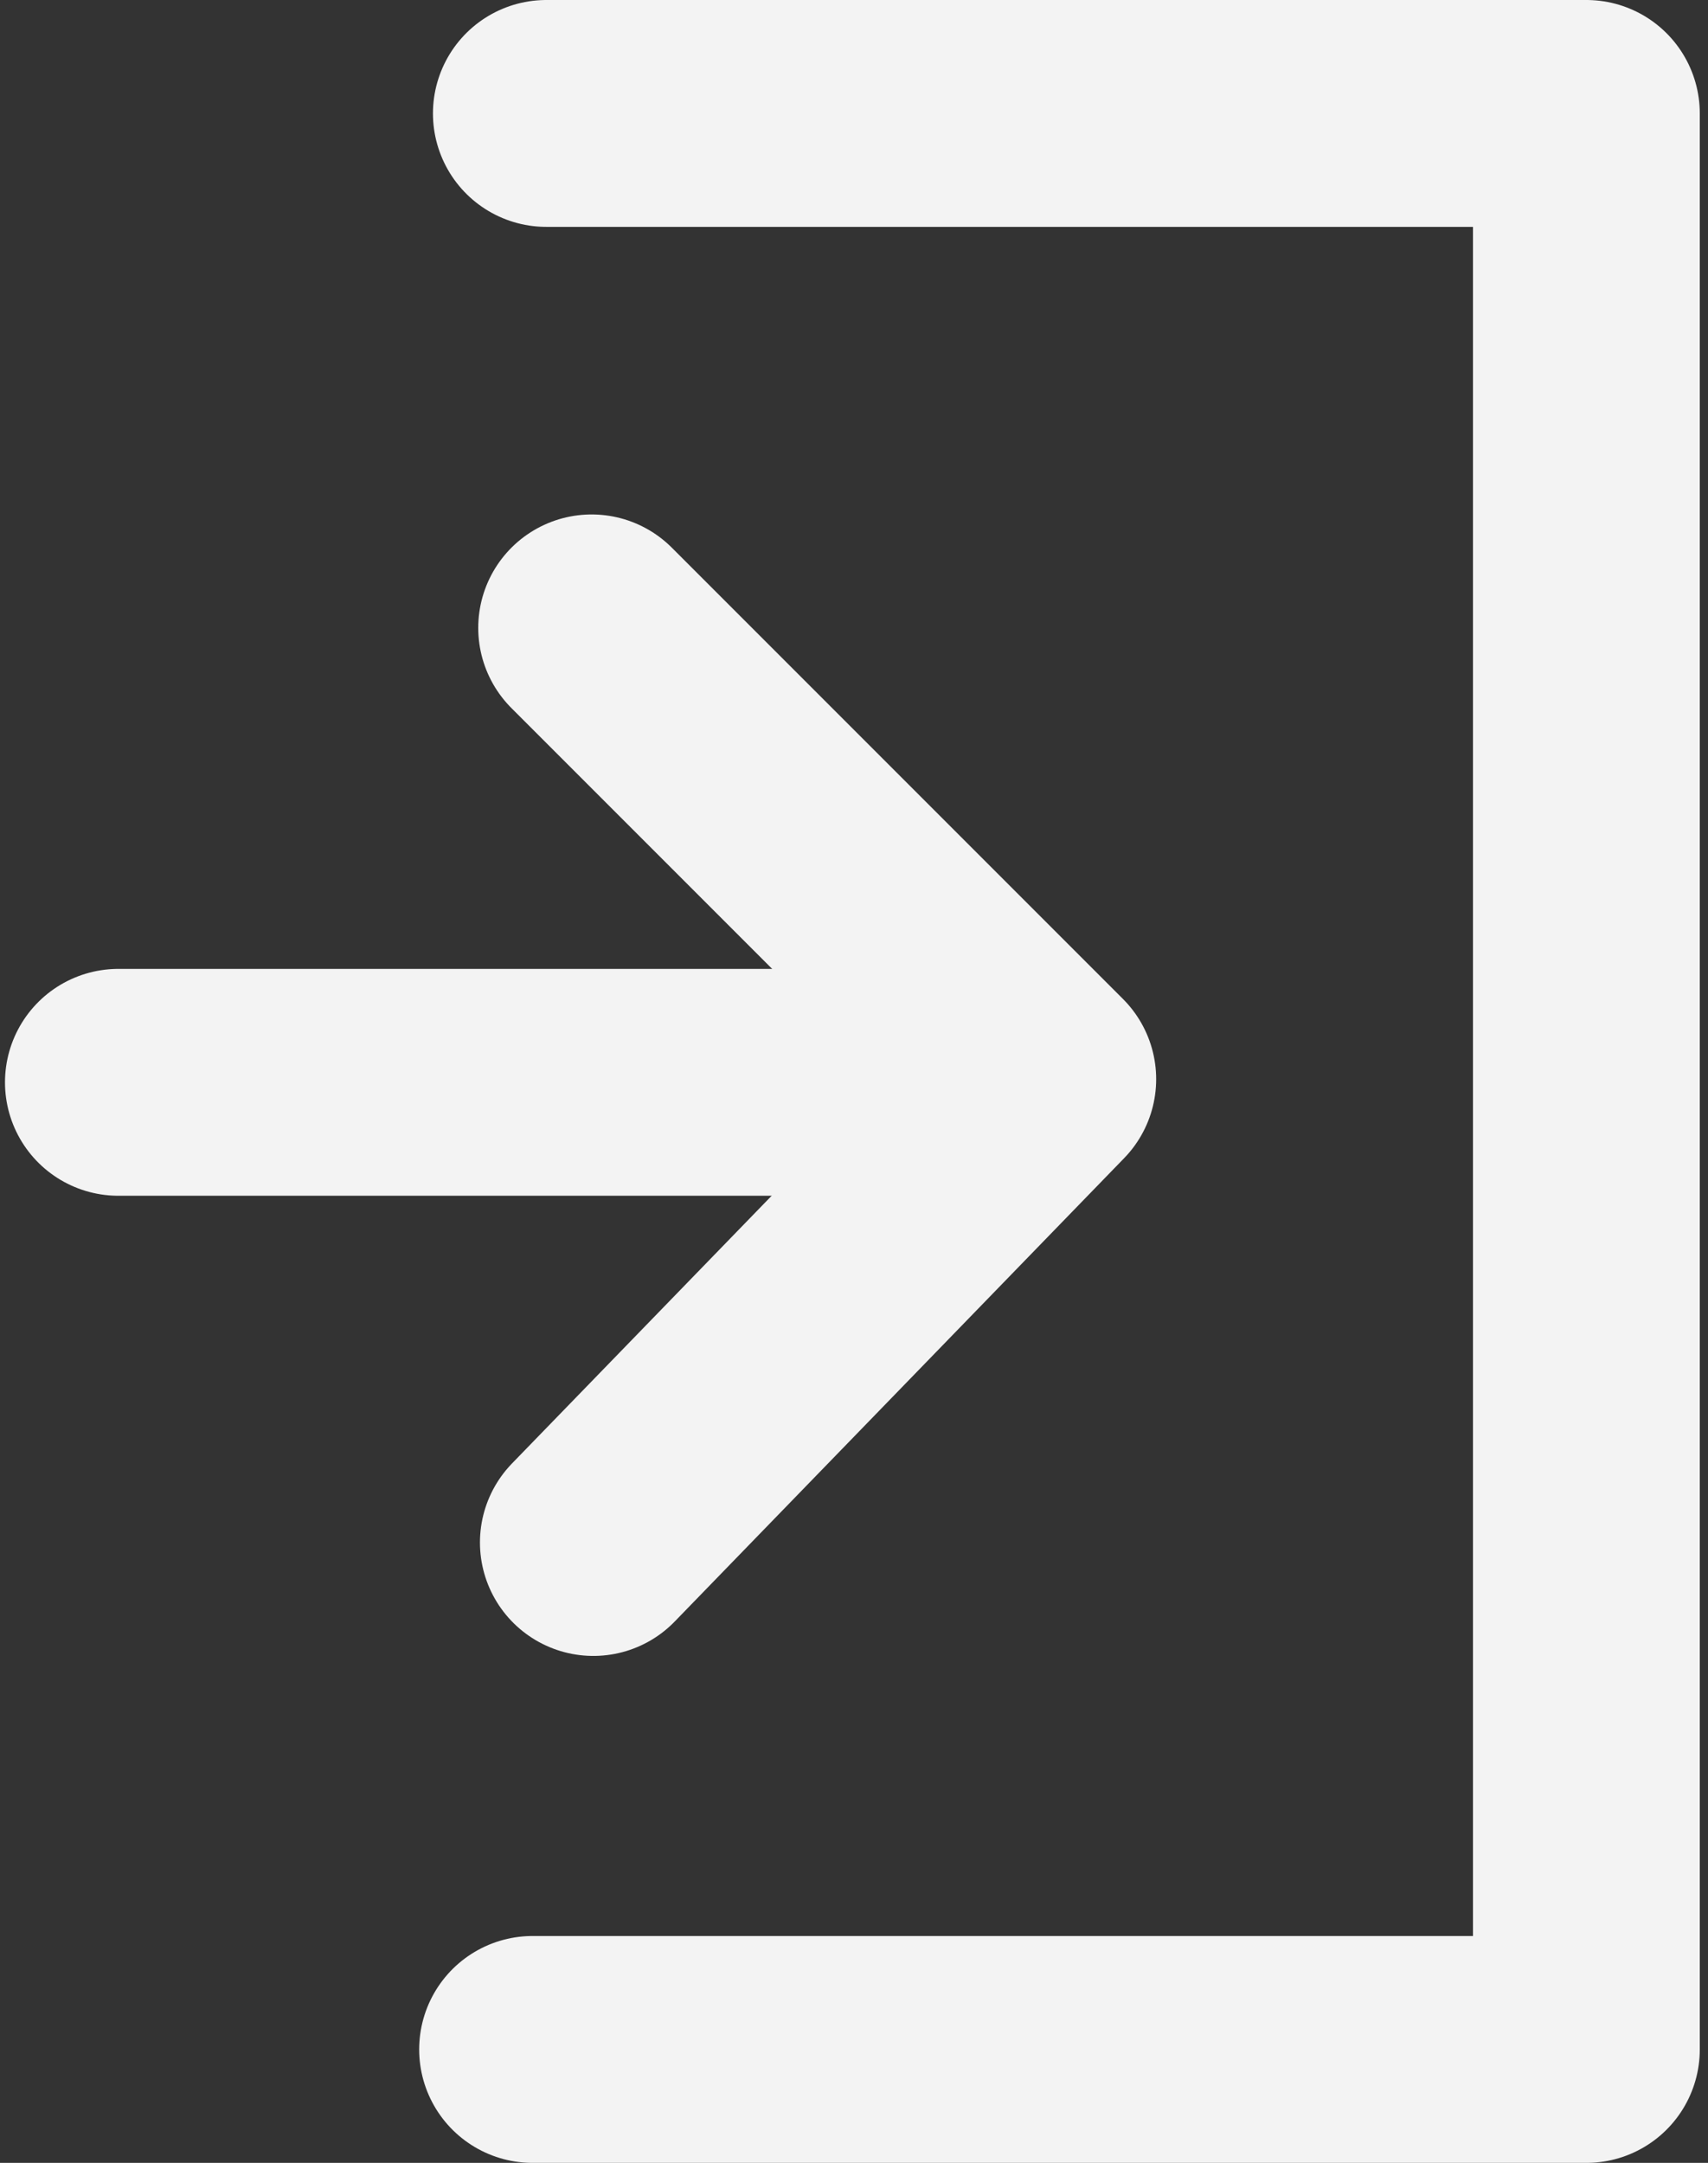 <?xml version="1.0" encoding="UTF-8" standalone="no"?>
<!-- Created with Inkscape (http://www.inkscape.org/) -->

<svg
   width="90.369mm"
   height="114.401mm"
   viewBox="0 0 90.369 114.401"
   version="1.1"
   id="svg1"
   xmlns="http://www.w3.org/2000/svg"
   xmlns:svg="http://www.w3.org/2000/svg">
  <rect x="0" y="0" width="90.369" height="114.401" fill="#333333" stroke="none"/>
  <defs
     id="defs1" />
  <g
     id="layer1"
     transform="translate(-33.357,-78.545)">
    <path
       style="fill:none;stroke:#f3f3f3;stroke-width:12;stroke-linecap:round;stroke-linejoin:round;stroke-dasharray:none;stroke-opacity:1"
       d="M 61.535,186.946 H 117.291 V 84.545 H 62.264"
       id="path1" />
    <path
       style="fill:none;stroke:#f3f3f3;stroke-width:12;stroke-linecap:round;stroke-linejoin:round;stroke-dasharray:none;stroke-opacity:1"
       d="M 39.621,135.792 H 88.323"
       id="path3" />
    <path
       style="fill:none;stroke:#f3f3f3;stroke-width:12;stroke-linecap:round;stroke-linejoin:round;stroke-dasharray:none;stroke-opacity:1"
       d="m 64.66,111.756 23.869,23.869 -23.778,24.507"
       id="path4" />
  </g>
</svg>
